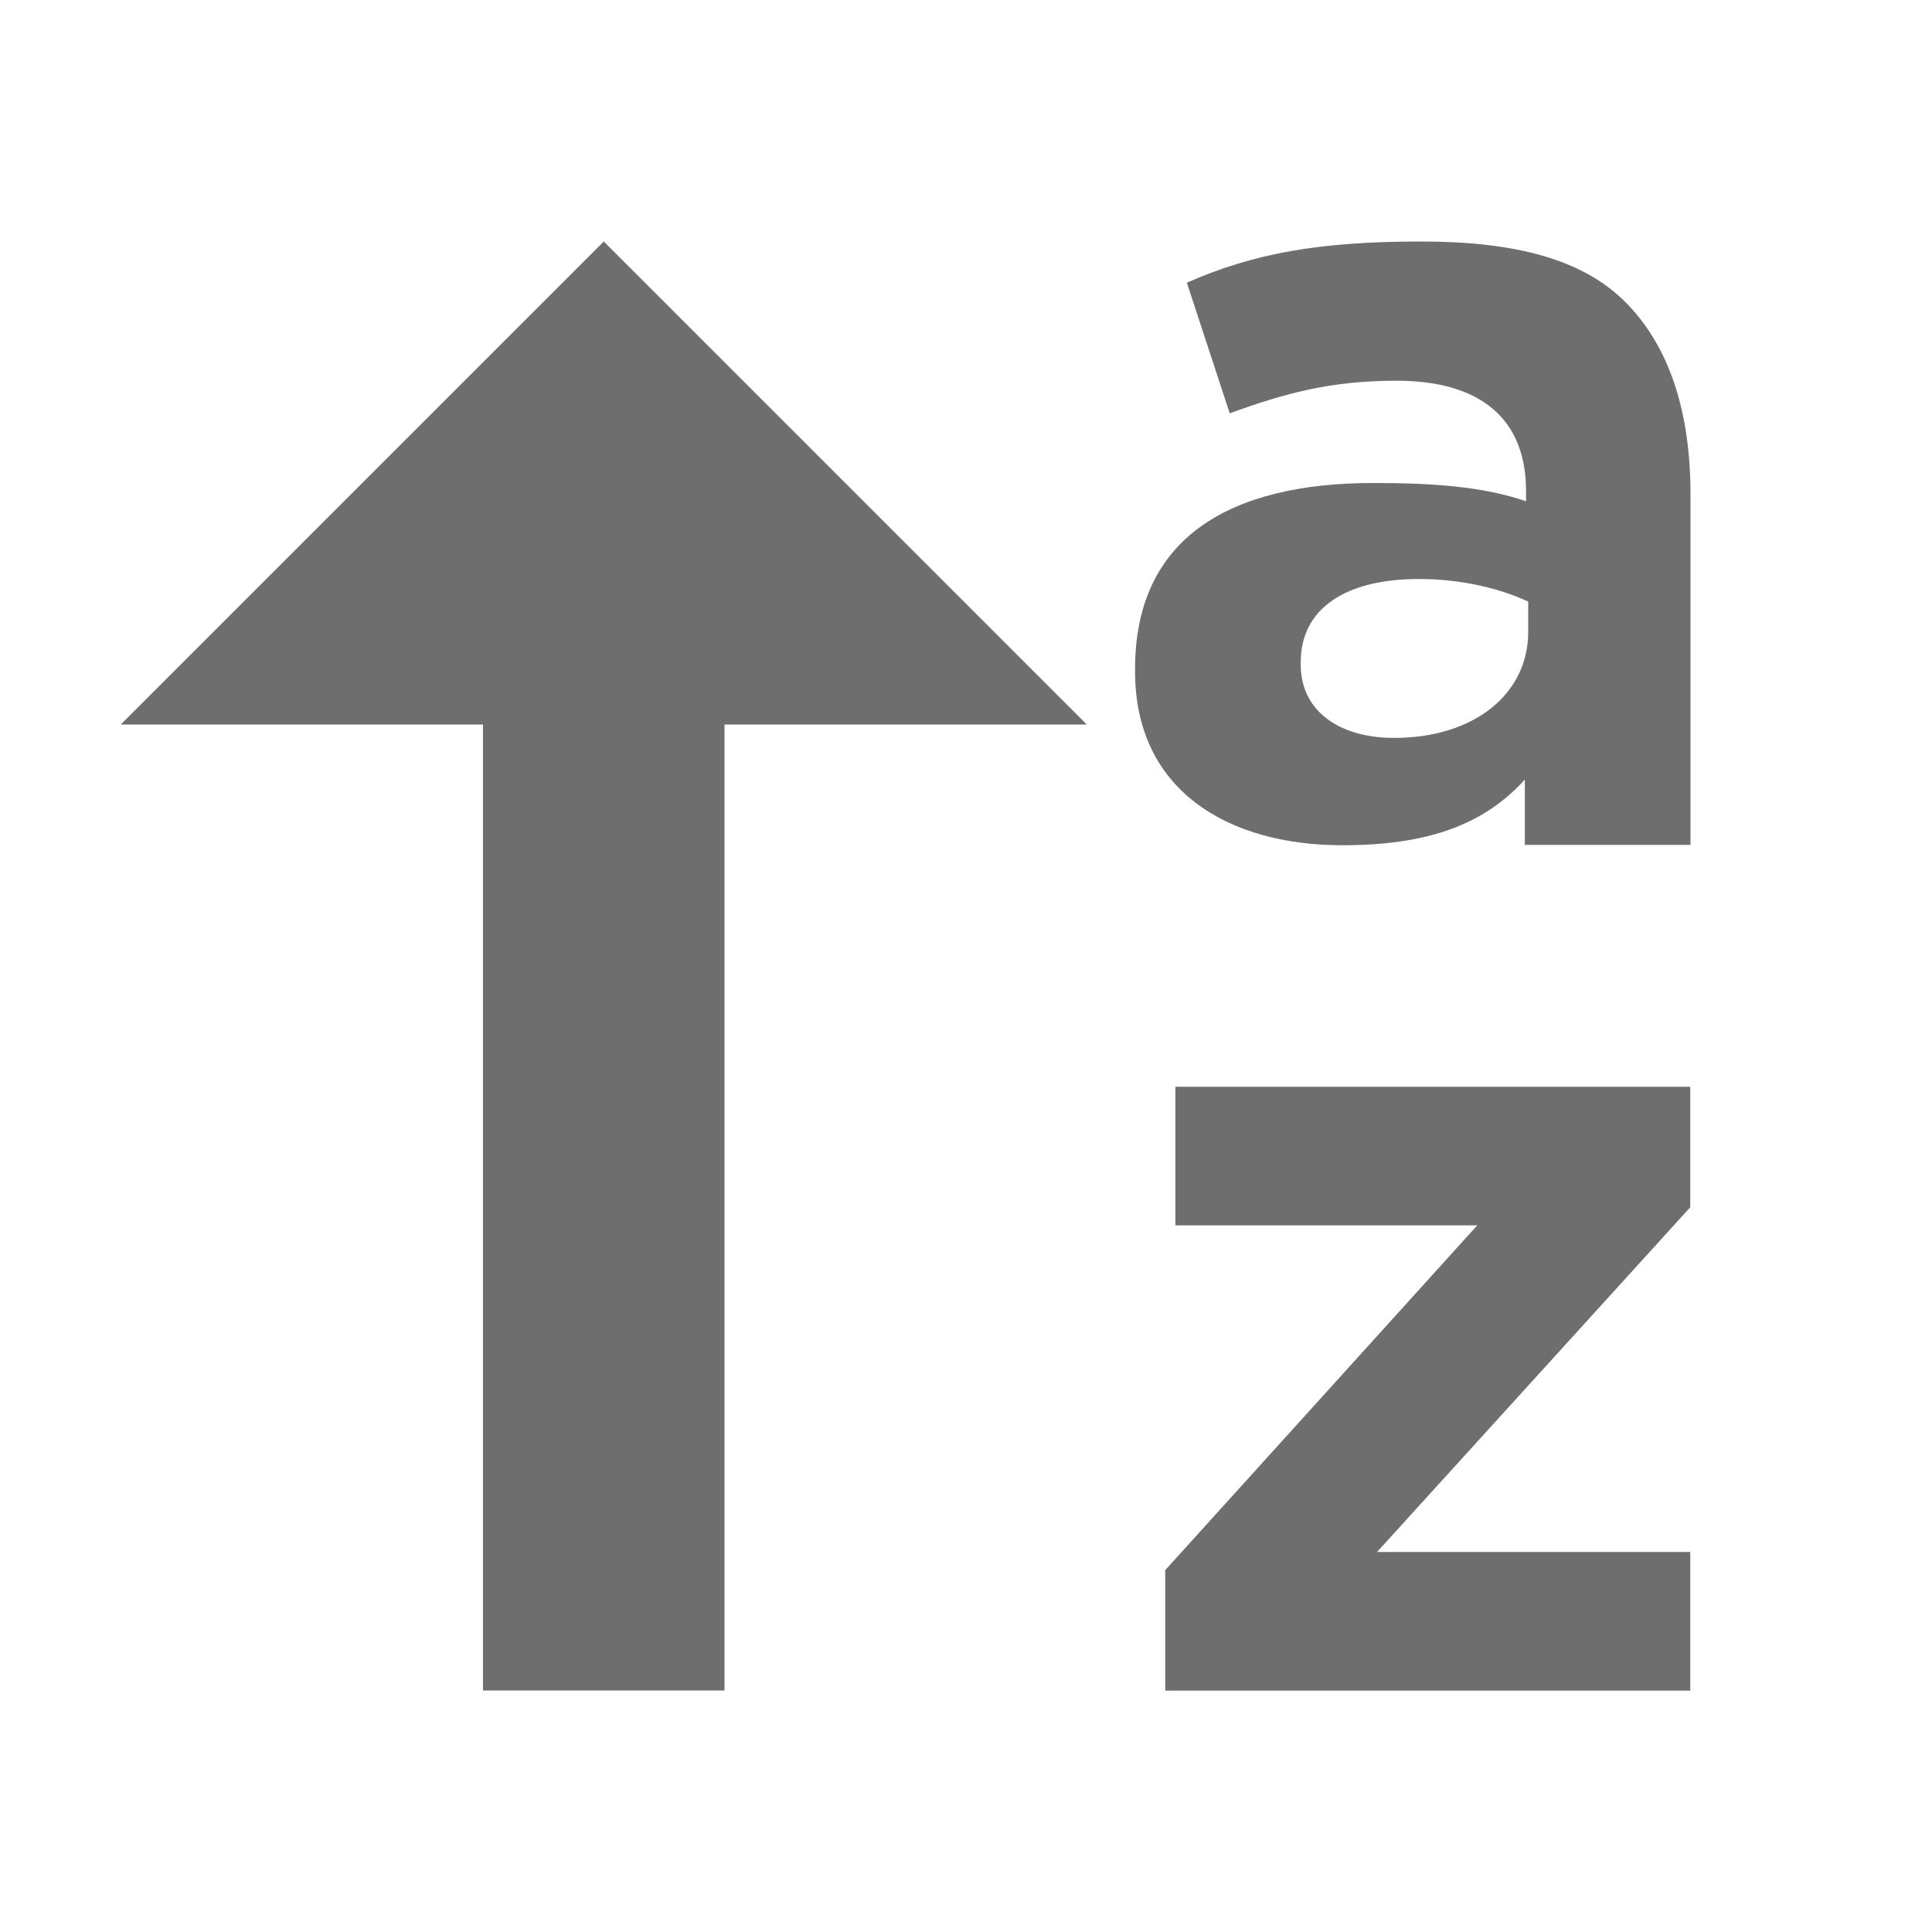 <!-- Copyright 2000-2021 JetBrains s.r.o. Use of this source code is governed by the Apache 2.0 license that can be found in the LICENSE file. -->
<svg xmlns="http://www.w3.org/2000/svg" width="16" height="16" viewBox="0 0 16 16">
  <g fill="none" fill-rule="evenodd">
    <rect width="2" height="9" x="4" y="5" fill="#6E6E6E"/>
    <polygon fill="#6E6E6E" points="5 2 9 6 1 6"/>
    <g fill="#6E6E6E" transform="translate(9 2)">
      <path d="M2.117,5 C1.174,5 0.4,4.549 0.4,3.56 L0.4,3.541 C0.4,2.45 1.189,2 2.374,2 C2.878,2 3.283,2.03 3.638,2.151 L3.638,2.067 C3.638,1.479 3.274,1.153 2.565,1.153 C2.023,1.153 1.641,1.256 1.184,1.423 L0.829,0.341 C1.38,0.099 1.921,0 2.77,0 C3.544,0 4.104,0.145 4.459,0.5 C4.832,0.873 5,1.423 5,2.095 L5,4.997 L3.628,4.997 L3.628,4.456 C3.283,4.838 2.807,5 2.117,5 Z M2.546,4.111 C3.208,4.111 3.656,3.747 3.656,3.233 L3.656,2.982 C3.414,2.87 3.096,2.795 2.751,2.795 C2.145,2.795 1.772,3.038 1.772,3.485 L1.772,3.504 C1.772,3.887 2.089,4.111 2.546,4.111 Z"/>
      <polygon points=".65 12.001 .65 11.003 3.234 8.148 .734 8.148 .734 7 4.998 7 4.998 7.998 2.404 10.853 4.998 10.853 4.998 12.001"/>
    </g>
  </g>
</svg>
